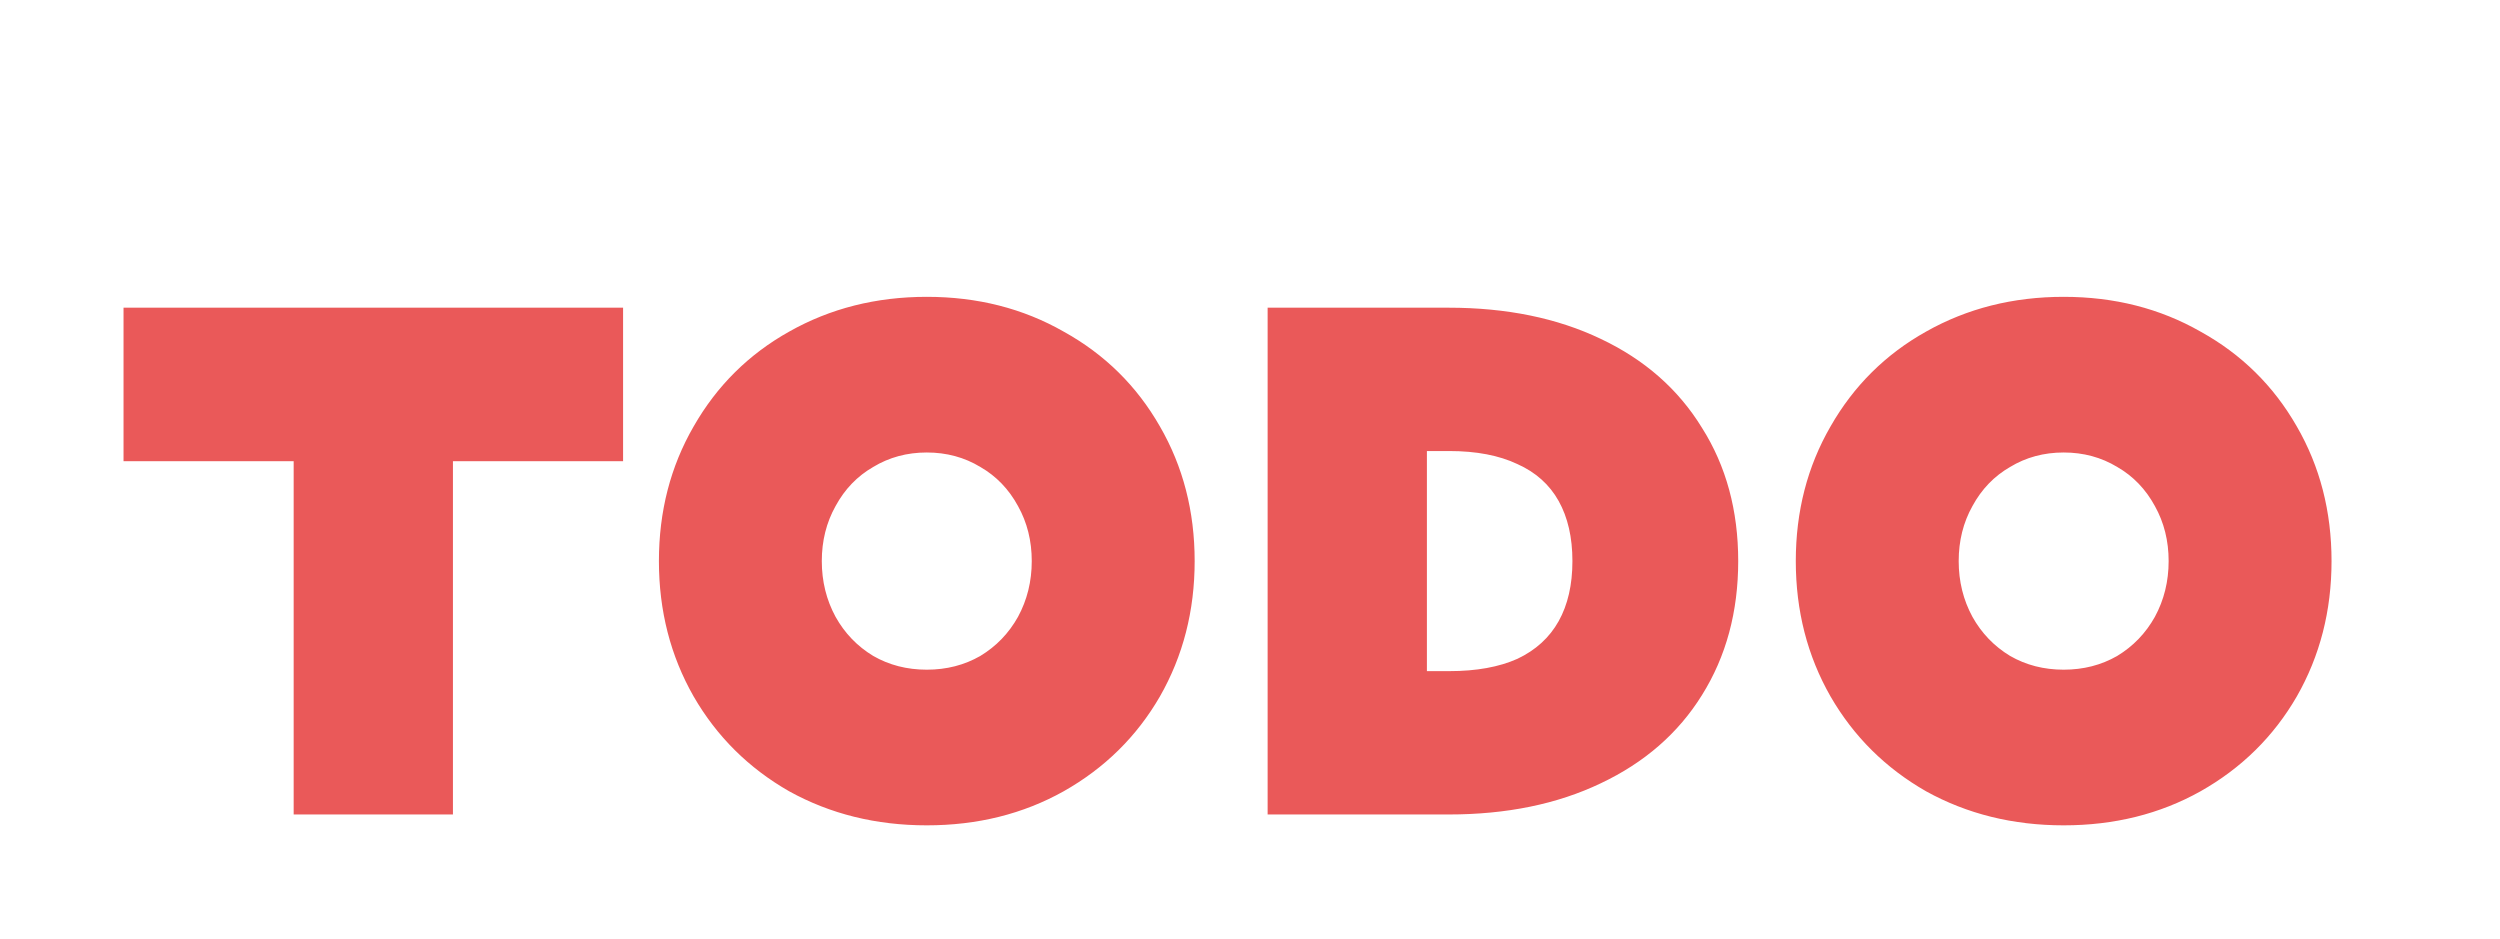 <svg width="221" height="83" viewBox="0 0 221 83" fill="none" xmlns="http://www.w3.org/2000/svg">
<g filter="url(#filter0_d_60_9)">
<path d="M25.96 64V32.768H10.92V19.2H55.08V32.768H40.04V64H25.96ZM81.927 64.96C77.448 64.96 73.394 63.957 69.767 61.952C66.183 59.904 63.367 57.109 61.319 53.568C59.272 49.984 58.248 45.995 58.248 41.6C58.248 37.205 59.272 33.237 61.319 29.696C63.367 26.112 66.183 23.317 69.767 21.312C73.394 19.264 77.448 18.24 81.927 18.24C86.407 18.24 90.439 19.264 94.023 21.312C97.65 23.317 100.488 26.112 102.536 29.696C104.584 33.237 105.608 37.205 105.608 41.6C105.608 45.995 104.584 49.984 102.536 53.568C100.488 57.109 97.65 59.904 94.023 61.952C90.439 63.957 86.407 64.96 81.927 64.96ZM81.927 51.2C83.677 51.2 85.255 50.795 86.663 49.984C88.072 49.131 89.181 47.979 89.992 46.528C90.802 45.035 91.207 43.392 91.207 41.6C91.207 39.808 90.802 38.187 89.992 36.736C89.181 35.243 88.072 34.091 86.663 33.28C85.255 32.427 83.677 32 81.927 32C80.178 32 78.6 32.427 77.192 33.28C75.784 34.091 74.674 35.243 73.864 36.736C73.053 38.187 72.647 39.808 72.647 41.6C72.647 43.392 73.053 45.035 73.864 46.528C74.674 47.979 75.784 49.131 77.192 49.984C78.6 50.795 80.178 51.2 81.927 51.2ZM112.058 64V19.2H128.058C133.178 19.2 137.658 20.117 141.498 21.952C145.38 23.787 148.367 26.411 150.458 29.824C152.591 33.195 153.658 37.12 153.658 41.6C153.658 46.08 152.591 50.027 150.458 53.44C148.367 56.811 145.38 59.413 141.498 61.248C137.658 63.083 133.178 64 128.058 64H112.058ZM128.122 51.328C130.511 51.328 132.516 50.965 134.138 50.24C135.759 49.472 136.975 48.363 137.786 46.912C138.596 45.461 139.002 43.691 139.002 41.6C139.002 39.509 138.596 37.739 137.786 36.288C136.975 34.837 135.759 33.749 134.138 33.024C132.516 32.256 130.511 31.872 128.122 31.872H126.138V51.328H128.122ZM182.428 64.96C177.948 64.96 173.894 63.957 170.268 61.952C166.684 59.904 163.868 57.109 161.82 53.568C159.772 49.984 158.748 45.995 158.748 41.6C158.748 37.205 159.772 33.237 161.82 29.696C163.868 26.112 166.684 23.317 170.268 21.312C173.894 19.264 177.948 18.24 182.428 18.24C186.908 18.24 190.94 19.264 194.524 21.312C198.15 23.317 200.988 26.112 203.036 29.696C205.084 33.237 206.108 37.205 206.108 41.6C206.108 45.995 205.084 49.984 203.036 53.568C200.988 57.109 198.15 59.904 194.524 61.952C190.94 63.957 186.908 64.96 182.428 64.96ZM182.428 51.2C184.177 51.2 185.756 50.795 187.164 49.984C188.572 49.131 189.681 47.979 190.492 46.528C191.302 45.035 191.708 43.392 191.708 41.6C191.708 39.808 191.302 38.187 190.492 36.736C189.681 35.243 188.572 34.091 187.164 33.28C185.756 32.427 184.177 32 182.428 32C180.678 32 179.1 32.427 177.692 33.28C176.284 34.091 175.174 35.243 174.364 36.736C173.553 38.187 173.148 39.808 173.148 41.6C173.148 43.392 173.553 45.035 174.364 46.528C175.174 47.979 176.284 49.131 177.692 49.984C179.1 50.795 180.678 51.2 182.428 51.2Z" fill="#EA5959"/>
</g>
<defs>
<filter id="filter0_d_60_9" x="0.92" y="16.24" width="215.188" height="66.72" filterUnits="userSpaceOnUse" color-interpolation-filters="sRGB">
<feFlood flood-opacity="0" result="BackgroundImageFix"/>
<feColorMatrix in="SourceAlpha" type="matrix" values="0 0 0 0 0 0 0 0 0 0 0 0 0 0 0 0 0 0 127 0" result="hardAlpha"/>
<feOffset dy="8"/>
<feGaussianBlur stdDeviation="5"/>
<feComposite in2="hardAlpha" operator="out"/>
<feColorMatrix type="matrix" values="0 0 0 0 0 0 0 0 0 0 0 0 0 0 0 0 0 0 0.25 0"/>
<feBlend mode="normal" in2="BackgroundImageFix" result="effect1_dropShadow_60_9"/>
<feBlend mode="normal" in="SourceGraphic" in2="effect1_dropShadow_60_9" result="shape"/>
</filter>
</defs>
</svg>

